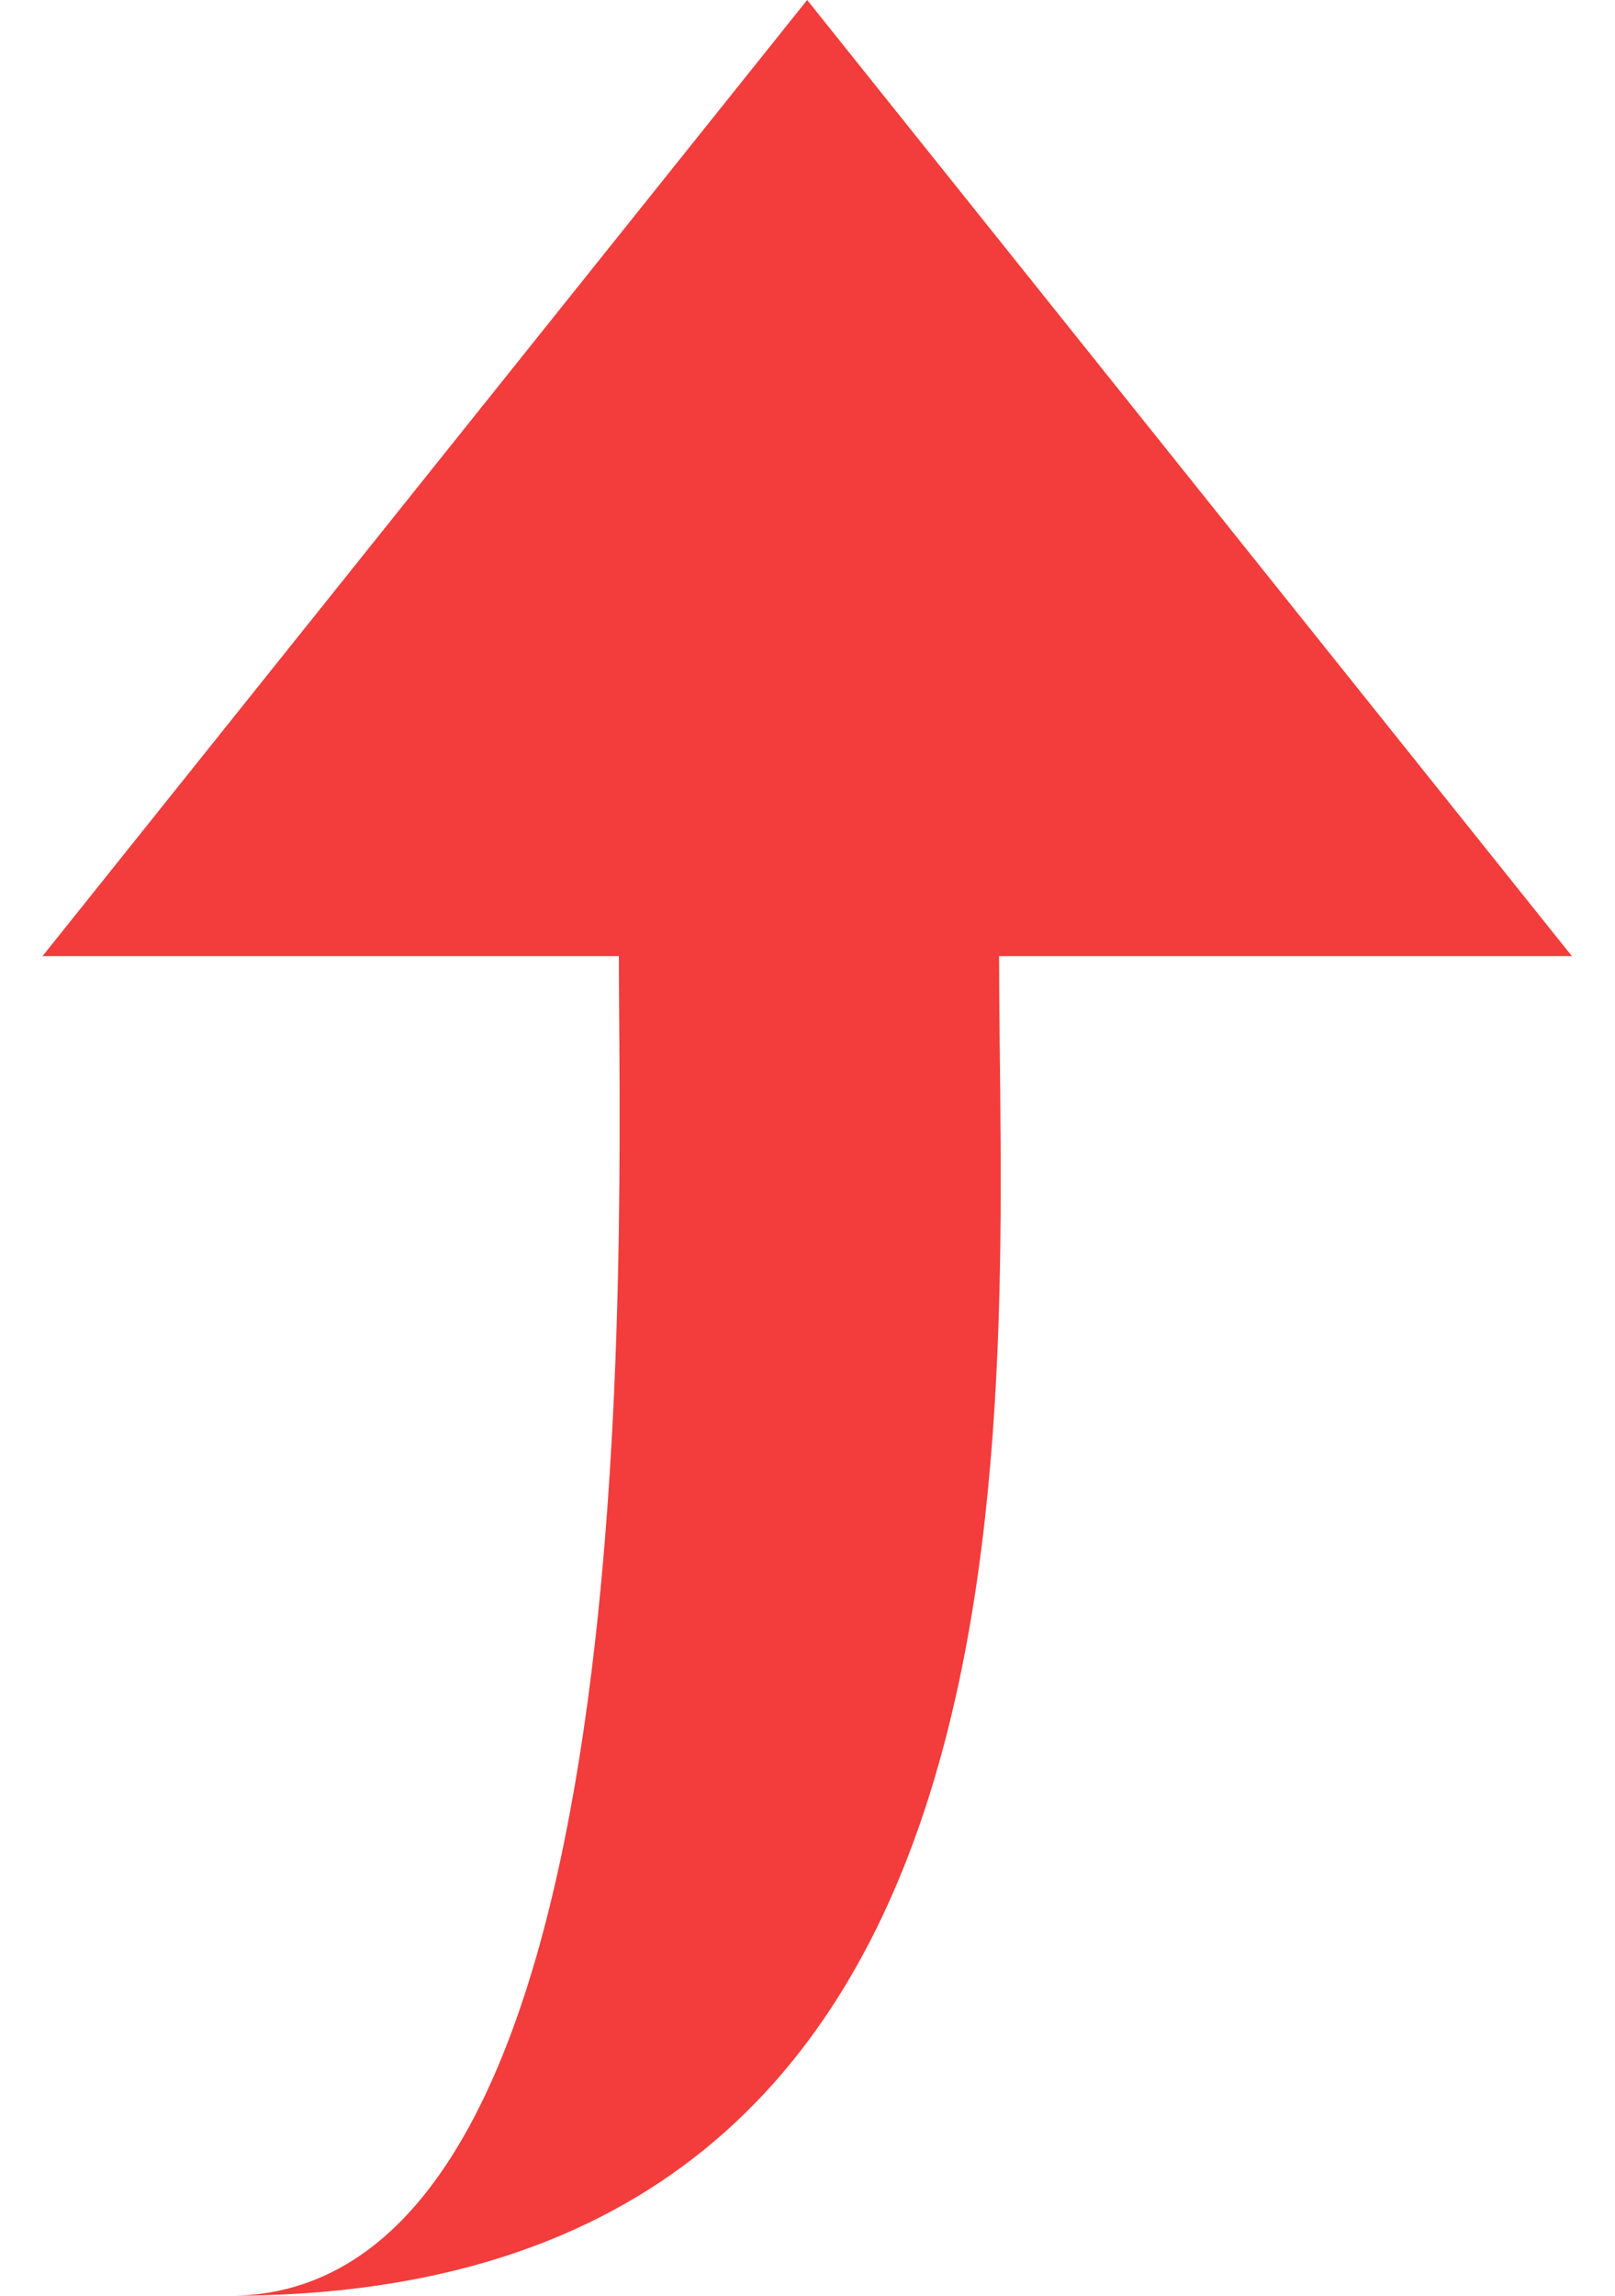 ﻿<?xml version="1.0" encoding="utf-8"?>
<svg version="1.1" xmlns:xlink="http://www.w3.org/1999/xlink" width="19px" height="27px" xmlns="http://www.w3.org/2000/svg">
  <g>
    <path d="M 18.493 11.245  L 11.754 11.245  C 11.754 16.434  12.622 27  2.702 27  C 7.701 27  7.281 14.513  7.281 11.245  L 0.5 11.245  L 9.496 0  L 18.493 11.245  Z " fill-rule="nonzero" fill="#f33c3c" stroke="none" />
  </g>
</svg>